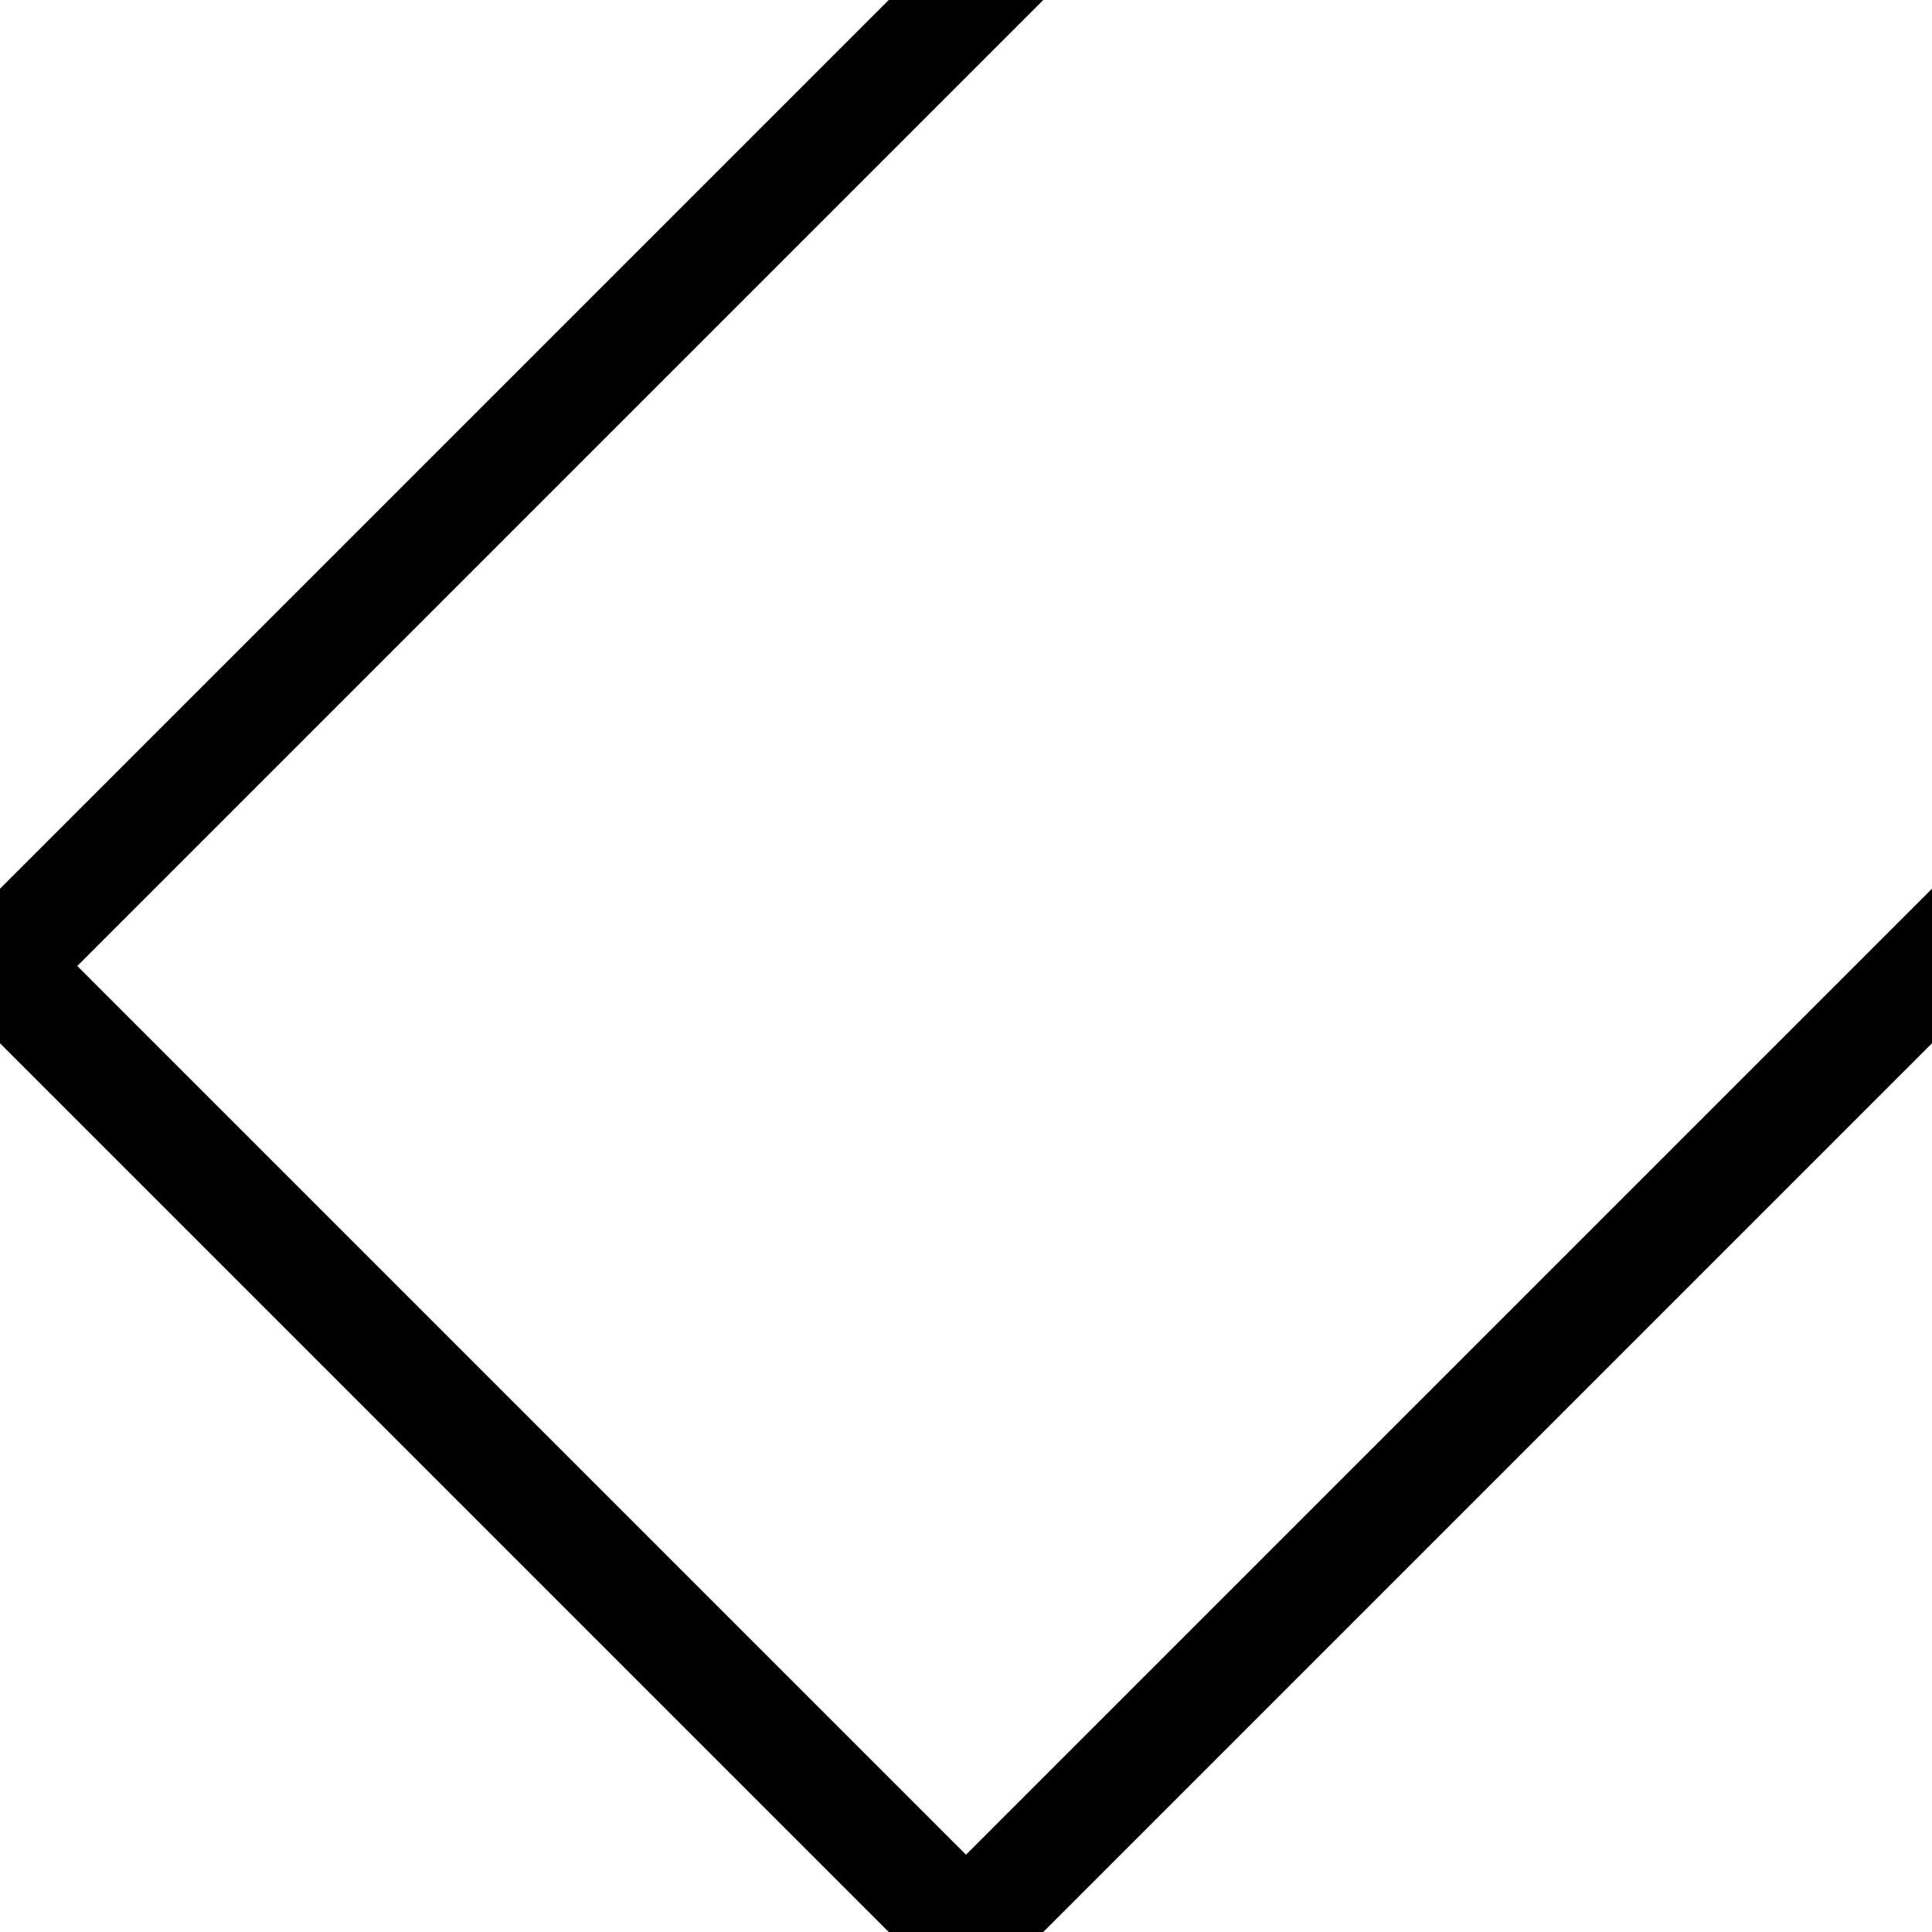 <svg version="1.1"
     width="1000" height="1000"
     viewBox="0 0 1000 1000"
     xmlns="http://www.w3.org/2000/svg">
<path id="glyph-1FBAB-alt3" d="
      M460,0 l80,0 l-500,500 l460,460 l500,-500 l0,80
             l-460,460 l-80,0 l-460,-460 l0,-80 l460,-460z
      "
      fill-rule="evenodd" />

<![CDATA[

Copyright © 2024 Michael A. Peters for the Platillo Font.

See GUST-FONT-LICENSE.txt and LPPL.txt that should have accompanied this file.

]]>

</svg>
